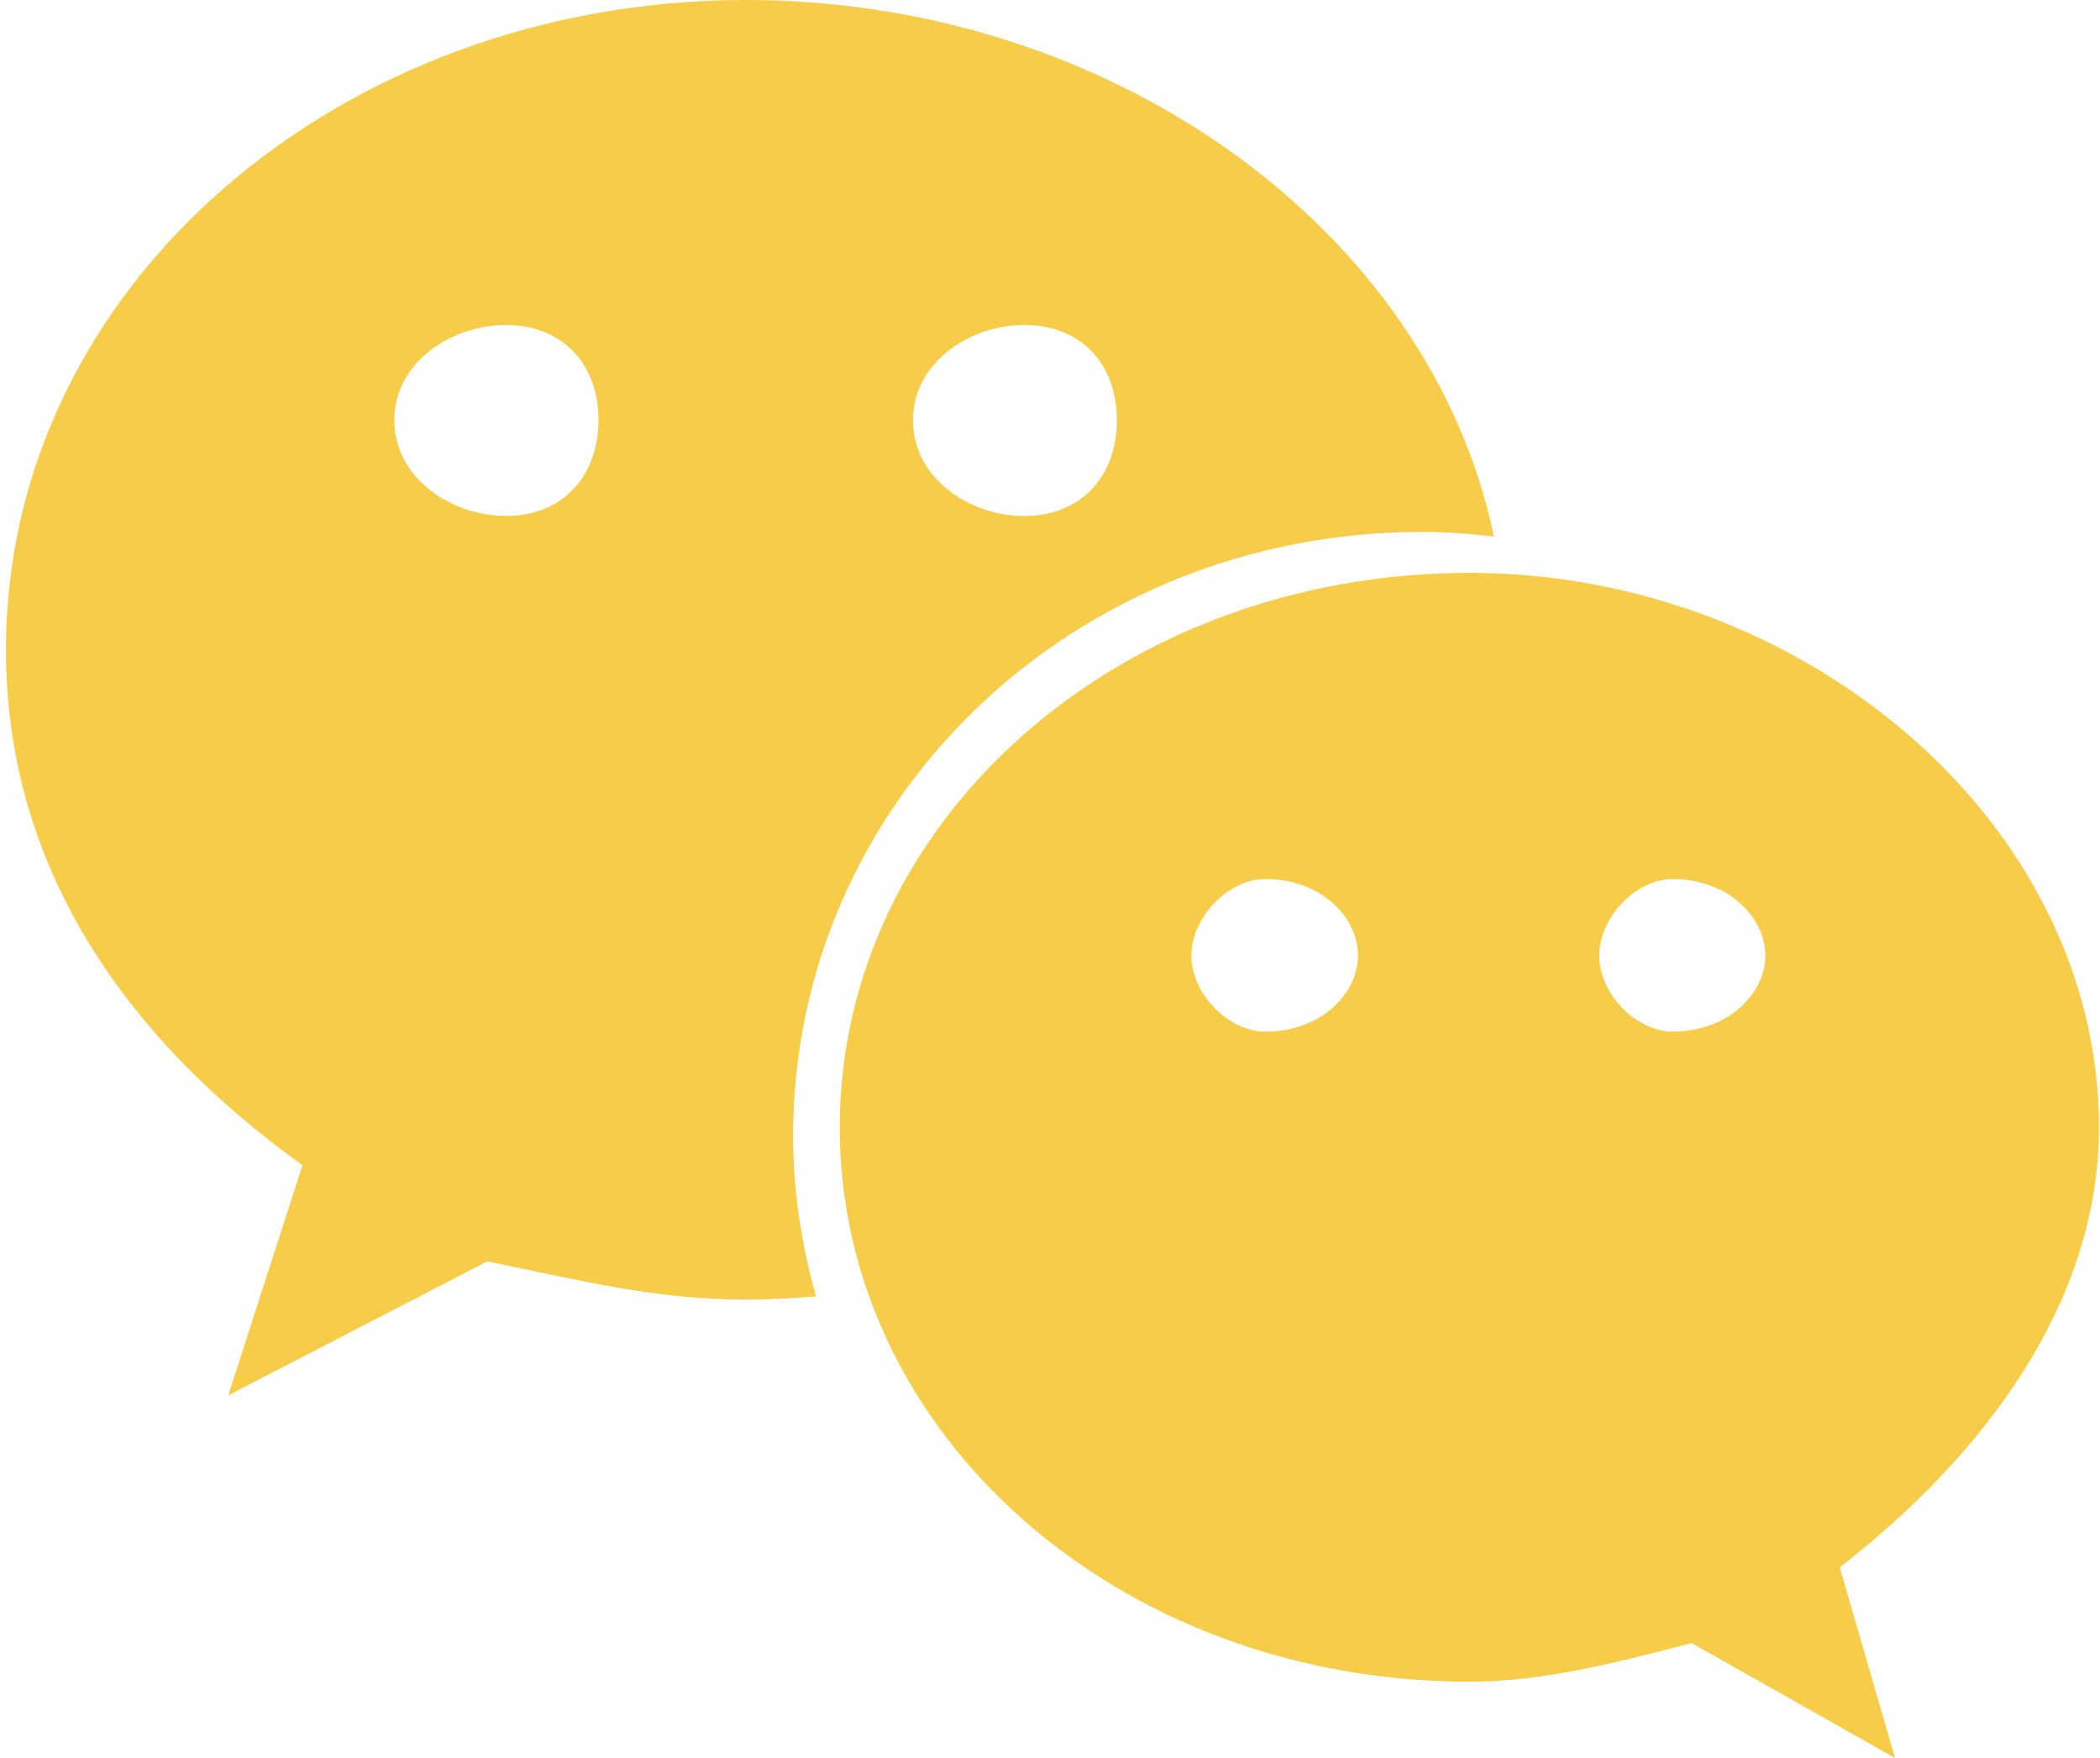 <?xml version="1.0" encoding="utf-8"?>
<!-- Generator: Adobe Illustrator 16.0.0, SVG Export Plug-In . SVG Version: 6.00 Build 0)  -->
<!DOCTYPE svg PUBLIC "-//W3C//DTD SVG 1.1//EN" "http://www.w3.org/Graphics/SVG/1.1/DTD/svg11.dtd">
<svg version="1.1" id="图层_1" xmlns="http://www.w3.org/2000/svg" xmlns:xlink="http://www.w3.org/1999/xlink" x="0px" y="0px"
	 width="27.473px" height="23px" viewBox="0 0 27.473 23" enable-background="new 0 0 27.473 23" xml:space="preserve">
<g>
	<path fill="#F7CC48" d="M18.612,6.959c0.307,0,0.624,0.024,0.933,0.062C18.701,2.992,14.53,0,9.763,0
		C4.44,0,0.078,3.745,0.078,8.499c0,2.746,1.45,4.998,3.879,6.746l-0.971,3.011l3.389-1.753c1.212,0.247,2.187,0.5,3.396,0.5
		c0.303,0,0.604-0.017,0.904-0.043c-0.188-0.669-0.299-1.366-0.299-2.096C10.373,10.502,14.011,6.959,18.612,6.959z M13.401,4.252
		c0.729,0,1.21,0.496,1.21,1.247c0,0.75-0.485,1.252-1.21,1.252c-0.729,0-1.457-0.503-1.457-1.252
		C11.945,4.747,12.676,4.252,13.401,4.252z M6.622,6.75c-0.729,0-1.463-0.503-1.463-1.253s0.735-1.244,1.463-1.244
		c0.724,0,1.208,0.495,1.208,1.244C7.827,6.247,7.345,6.75,6.622,6.75z"/>
	<path fill="#F7CC48" d="M27.46,14.752c0-4-3.878-7.257-8.23-7.257c-4.617,0-8.244,3.259-8.244,7.257c0,3.996,3.627,7.25,8.244,7.25
		c0.96,0,1.935-0.254,2.901-0.505L24.791,23l-0.723-2.494C26.004,19.004,27.46,17.002,27.46,14.752z M16.552,13.497
		c-0.48,0-0.966-0.494-0.966-0.995c0-0.502,0.484-1.001,0.966-1.001c0.733,0,1.214,0.5,1.214,1.001
		C17.764,13.001,17.285,13.497,16.552,13.497z M21.885,13.497c-0.48,0-0.963-0.494-0.963-0.995c0-0.502,0.48-1.001,0.963-1.001
		c0.722,0,1.21,0.5,1.21,1.001C23.094,13.001,22.605,13.497,21.885,13.497z"/>
</g>
</svg>

